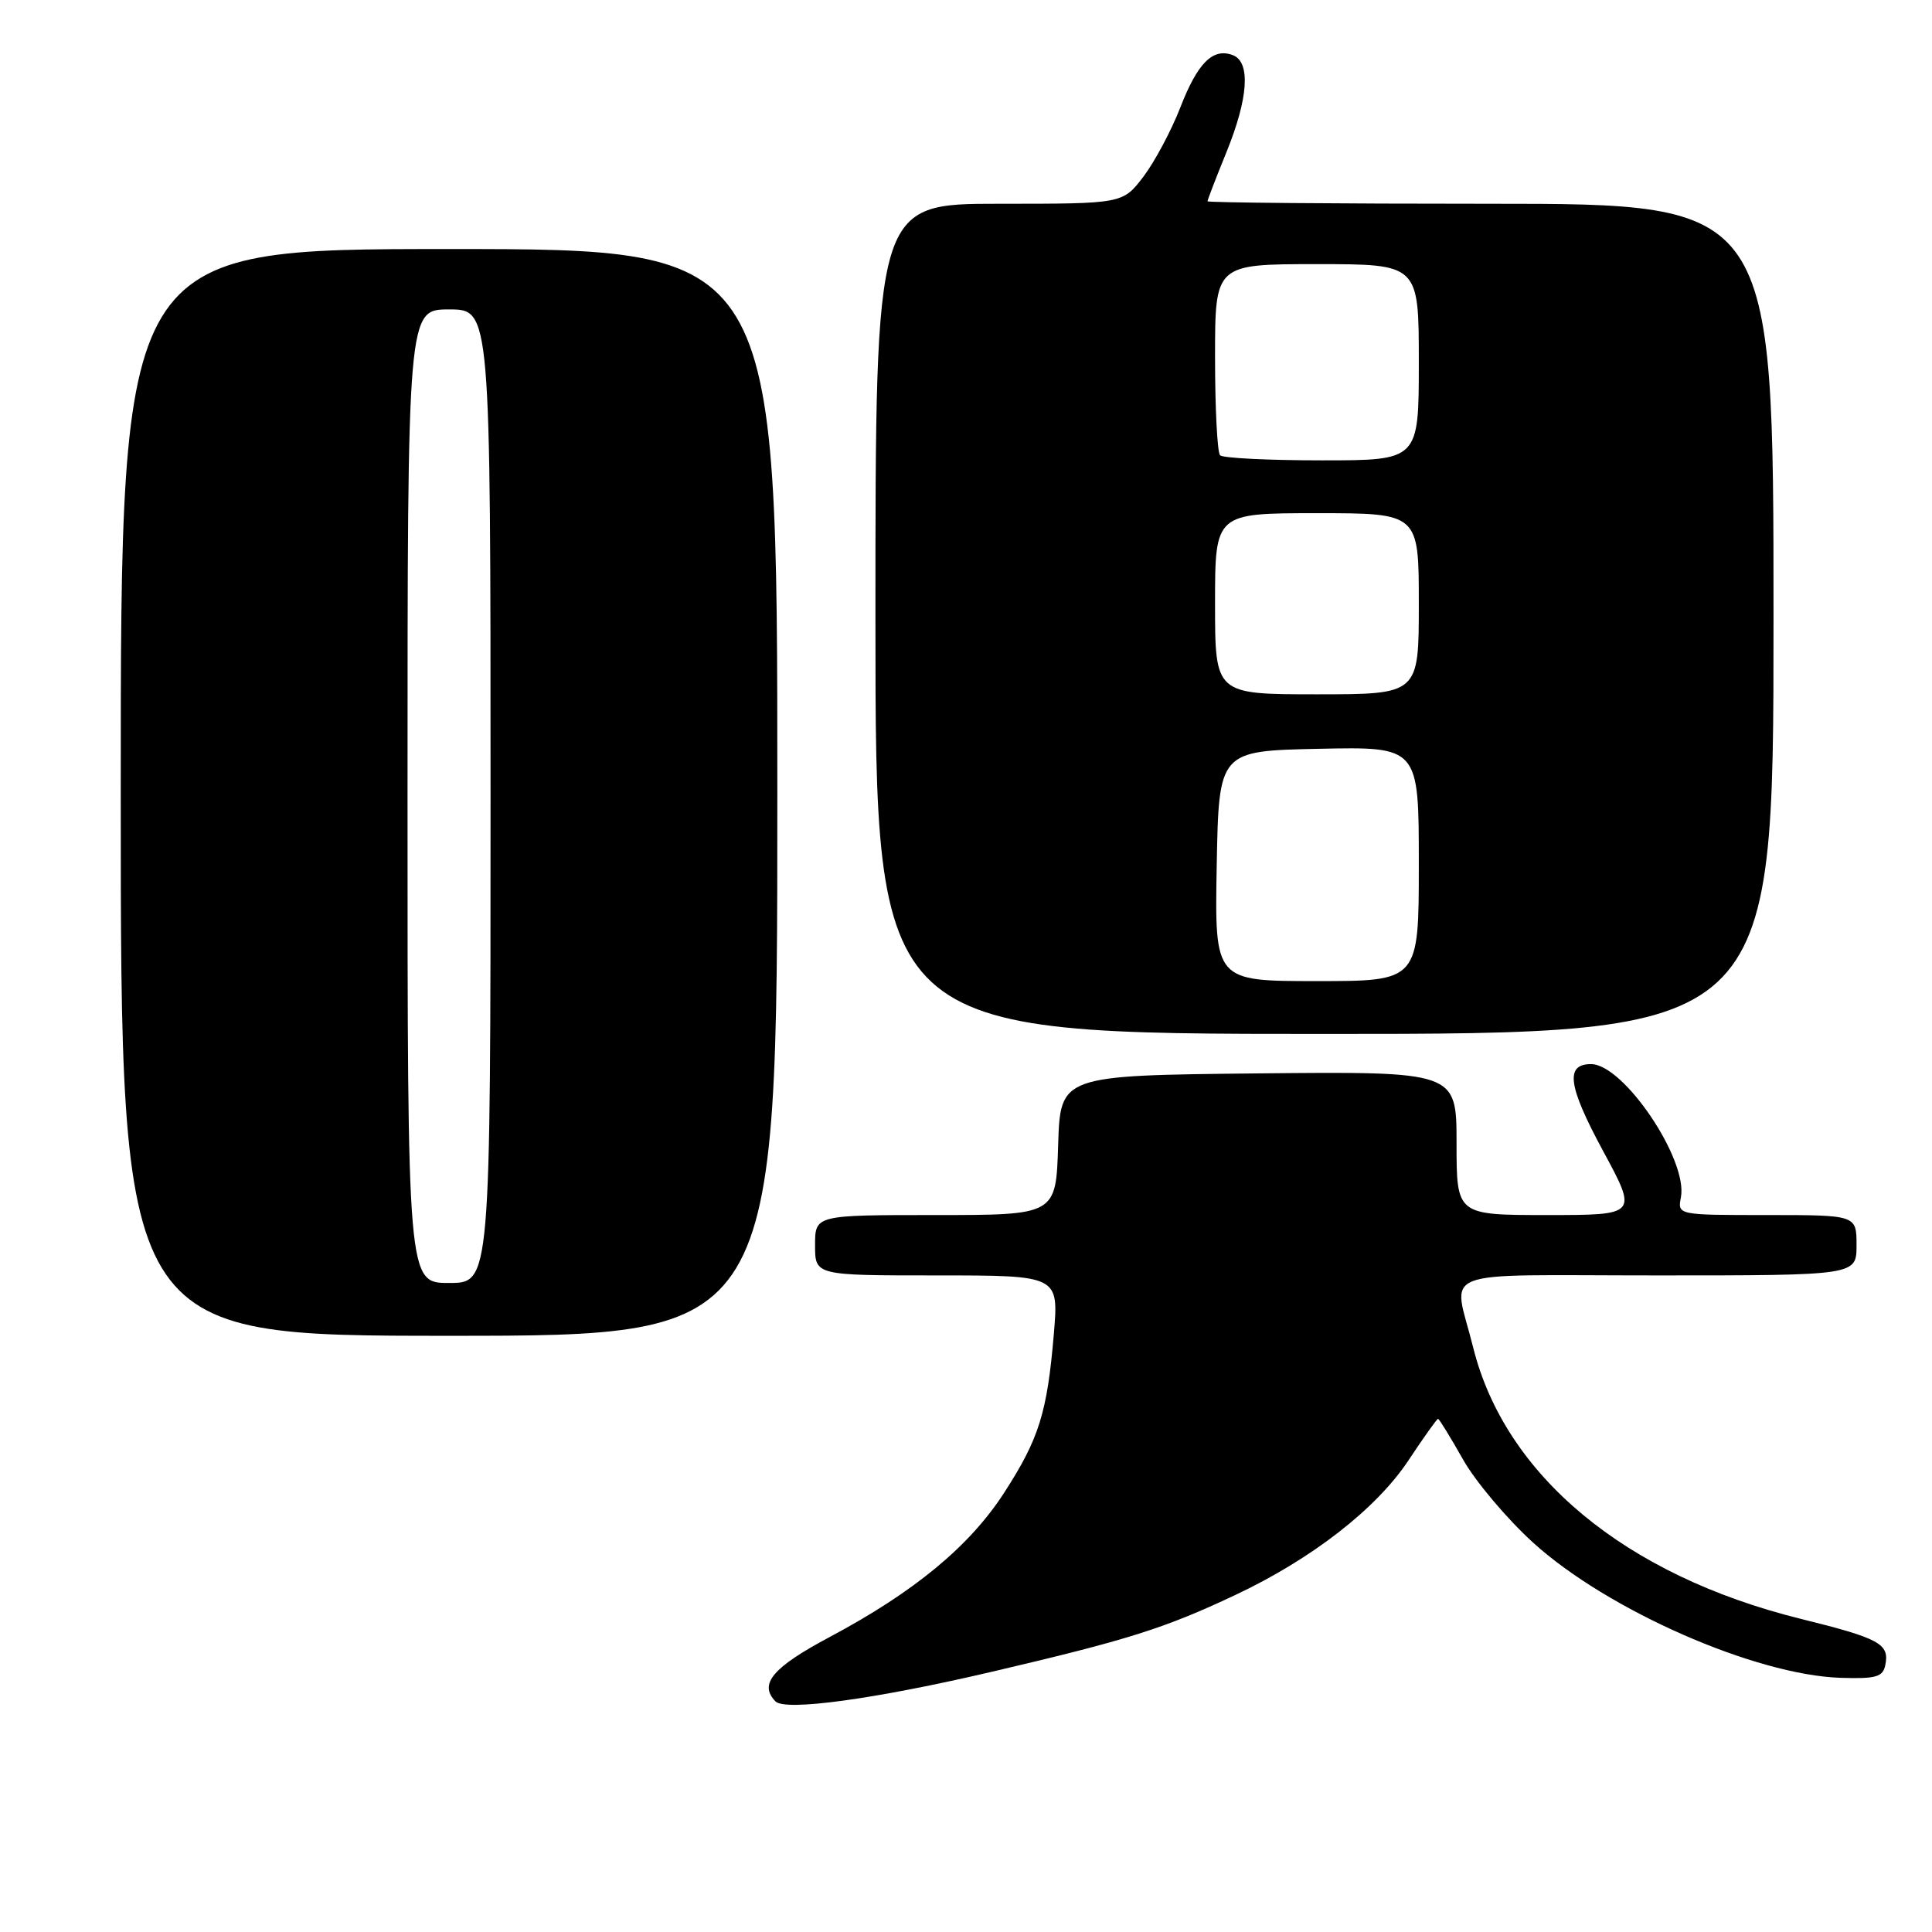 <?xml version="1.0" encoding="UTF-8" standalone="no"?>
<!DOCTYPE svg PUBLIC "-//W3C//DTD SVG 1.1//EN" "http://www.w3.org/Graphics/SVG/1.1/DTD/svg11.dtd" >
<svg xmlns="http://www.w3.org/2000/svg" xmlns:xlink="http://www.w3.org/1999/xlink" version="1.1" viewBox="0 0 256 256">
 <g >
 <path fill="currentColor"
d=" M 131.50 221.50 C 149.44 217.30 154.26 215.78 163.61 211.38 C 173.78 206.60 182.35 199.95 186.62 193.52 C 188.63 190.48 190.40 188.00 190.55 188.00 C 190.69 188.00 192.17 190.40 193.83 193.34 C 195.48 196.28 199.69 201.27 203.17 204.43 C 213.02 213.36 232.56 221.95 243.89 222.32 C 248.57 222.47 249.49 222.21 249.81 220.64 C 250.39 217.81 249.09 217.10 238.55 214.49 C 215.35 208.74 199.41 195.51 195.19 178.50 C 192.55 167.85 189.62 169.00 219.48 169.00 C 246.00 169.00 246.00 169.00 246.00 165.00 C 246.00 161.00 246.00 161.00 234.14 161.00 C 222.28 161.00 222.28 161.00 222.73 158.64 C 223.68 153.66 215.14 141.00 210.82 141.00 C 207.36 141.00 207.76 143.89 212.40 152.48 C 217.01 161.00 217.01 161.00 205.01 161.00 C 193.00 161.00 193.00 161.00 193.00 151.48 C 193.00 141.97 193.00 141.97 166.75 142.23 C 140.50 142.50 140.50 142.50 140.21 151.75 C 139.92 161.00 139.92 161.00 123.96 161.00 C 108.00 161.00 108.00 161.00 108.00 165.00 C 108.00 169.00 108.00 169.00 124.14 169.00 C 140.29 169.00 140.29 169.00 139.64 176.75 C 138.76 187.18 137.68 190.64 133.06 197.79 C 128.48 204.88 121.16 210.93 109.98 216.89 C 102.37 220.94 100.52 223.14 102.75 225.44 C 104.04 226.77 115.91 225.15 131.50 221.50 Z  M 103.00 105.00 C 103.00 33.00 103.00 33.00 59.50 33.00 C 16.00 33.00 16.00 33.00 16.00 105.00 C 16.00 177.00 16.00 177.00 59.50 177.00 C 103.00 177.00 103.00 177.00 103.00 105.00 Z  M 235.00 82.00 C 235.00 27.00 235.00 27.00 197.50 27.00 C 176.88 27.00 160.00 26.85 160.00 26.67 C 160.00 26.49 161.12 23.58 162.50 20.19 C 165.42 13.01 165.74 8.22 163.36 7.31 C 160.72 6.30 158.69 8.32 156.39 14.26 C 155.20 17.32 153.00 21.44 151.50 23.42 C 148.76 27.00 148.76 27.00 132.38 27.00 C 116.00 27.00 116.00 27.00 116.00 82.00 C 116.00 137.00 116.00 137.00 175.50 137.00 C 235.00 137.00 235.00 137.00 235.00 82.00 Z  M 54.00 105.50 C 54.00 41.00 54.00 41.00 59.50 41.00 C 65.00 41.00 65.00 41.00 65.00 105.50 C 65.00 170.00 65.00 170.00 59.50 170.00 C 54.00 170.00 54.00 170.00 54.00 105.50 Z  M 161.22 114.75 C 161.50 99.50 161.50 99.50 174.75 99.22 C 188.00 98.94 188.00 98.94 188.00 114.47 C 188.00 130.00 188.00 130.00 174.47 130.00 C 160.95 130.00 160.95 130.00 161.22 114.75 Z  M 161.00 80.00 C 161.00 68.00 161.00 68.00 174.50 68.00 C 188.00 68.00 188.00 68.00 188.00 80.00 C 188.00 92.00 188.00 92.00 174.50 92.00 C 161.00 92.00 161.00 92.00 161.00 80.00 Z  M 161.67 60.33 C 161.30 59.97 161.00 54.12 161.00 47.33 C 161.00 35.00 161.00 35.00 174.50 35.00 C 188.00 35.00 188.00 35.00 188.00 48.00 C 188.00 61.00 188.00 61.00 175.17 61.00 C 168.11 61.00 162.03 60.70 161.67 60.33 Z "/>
</g>
</svg>